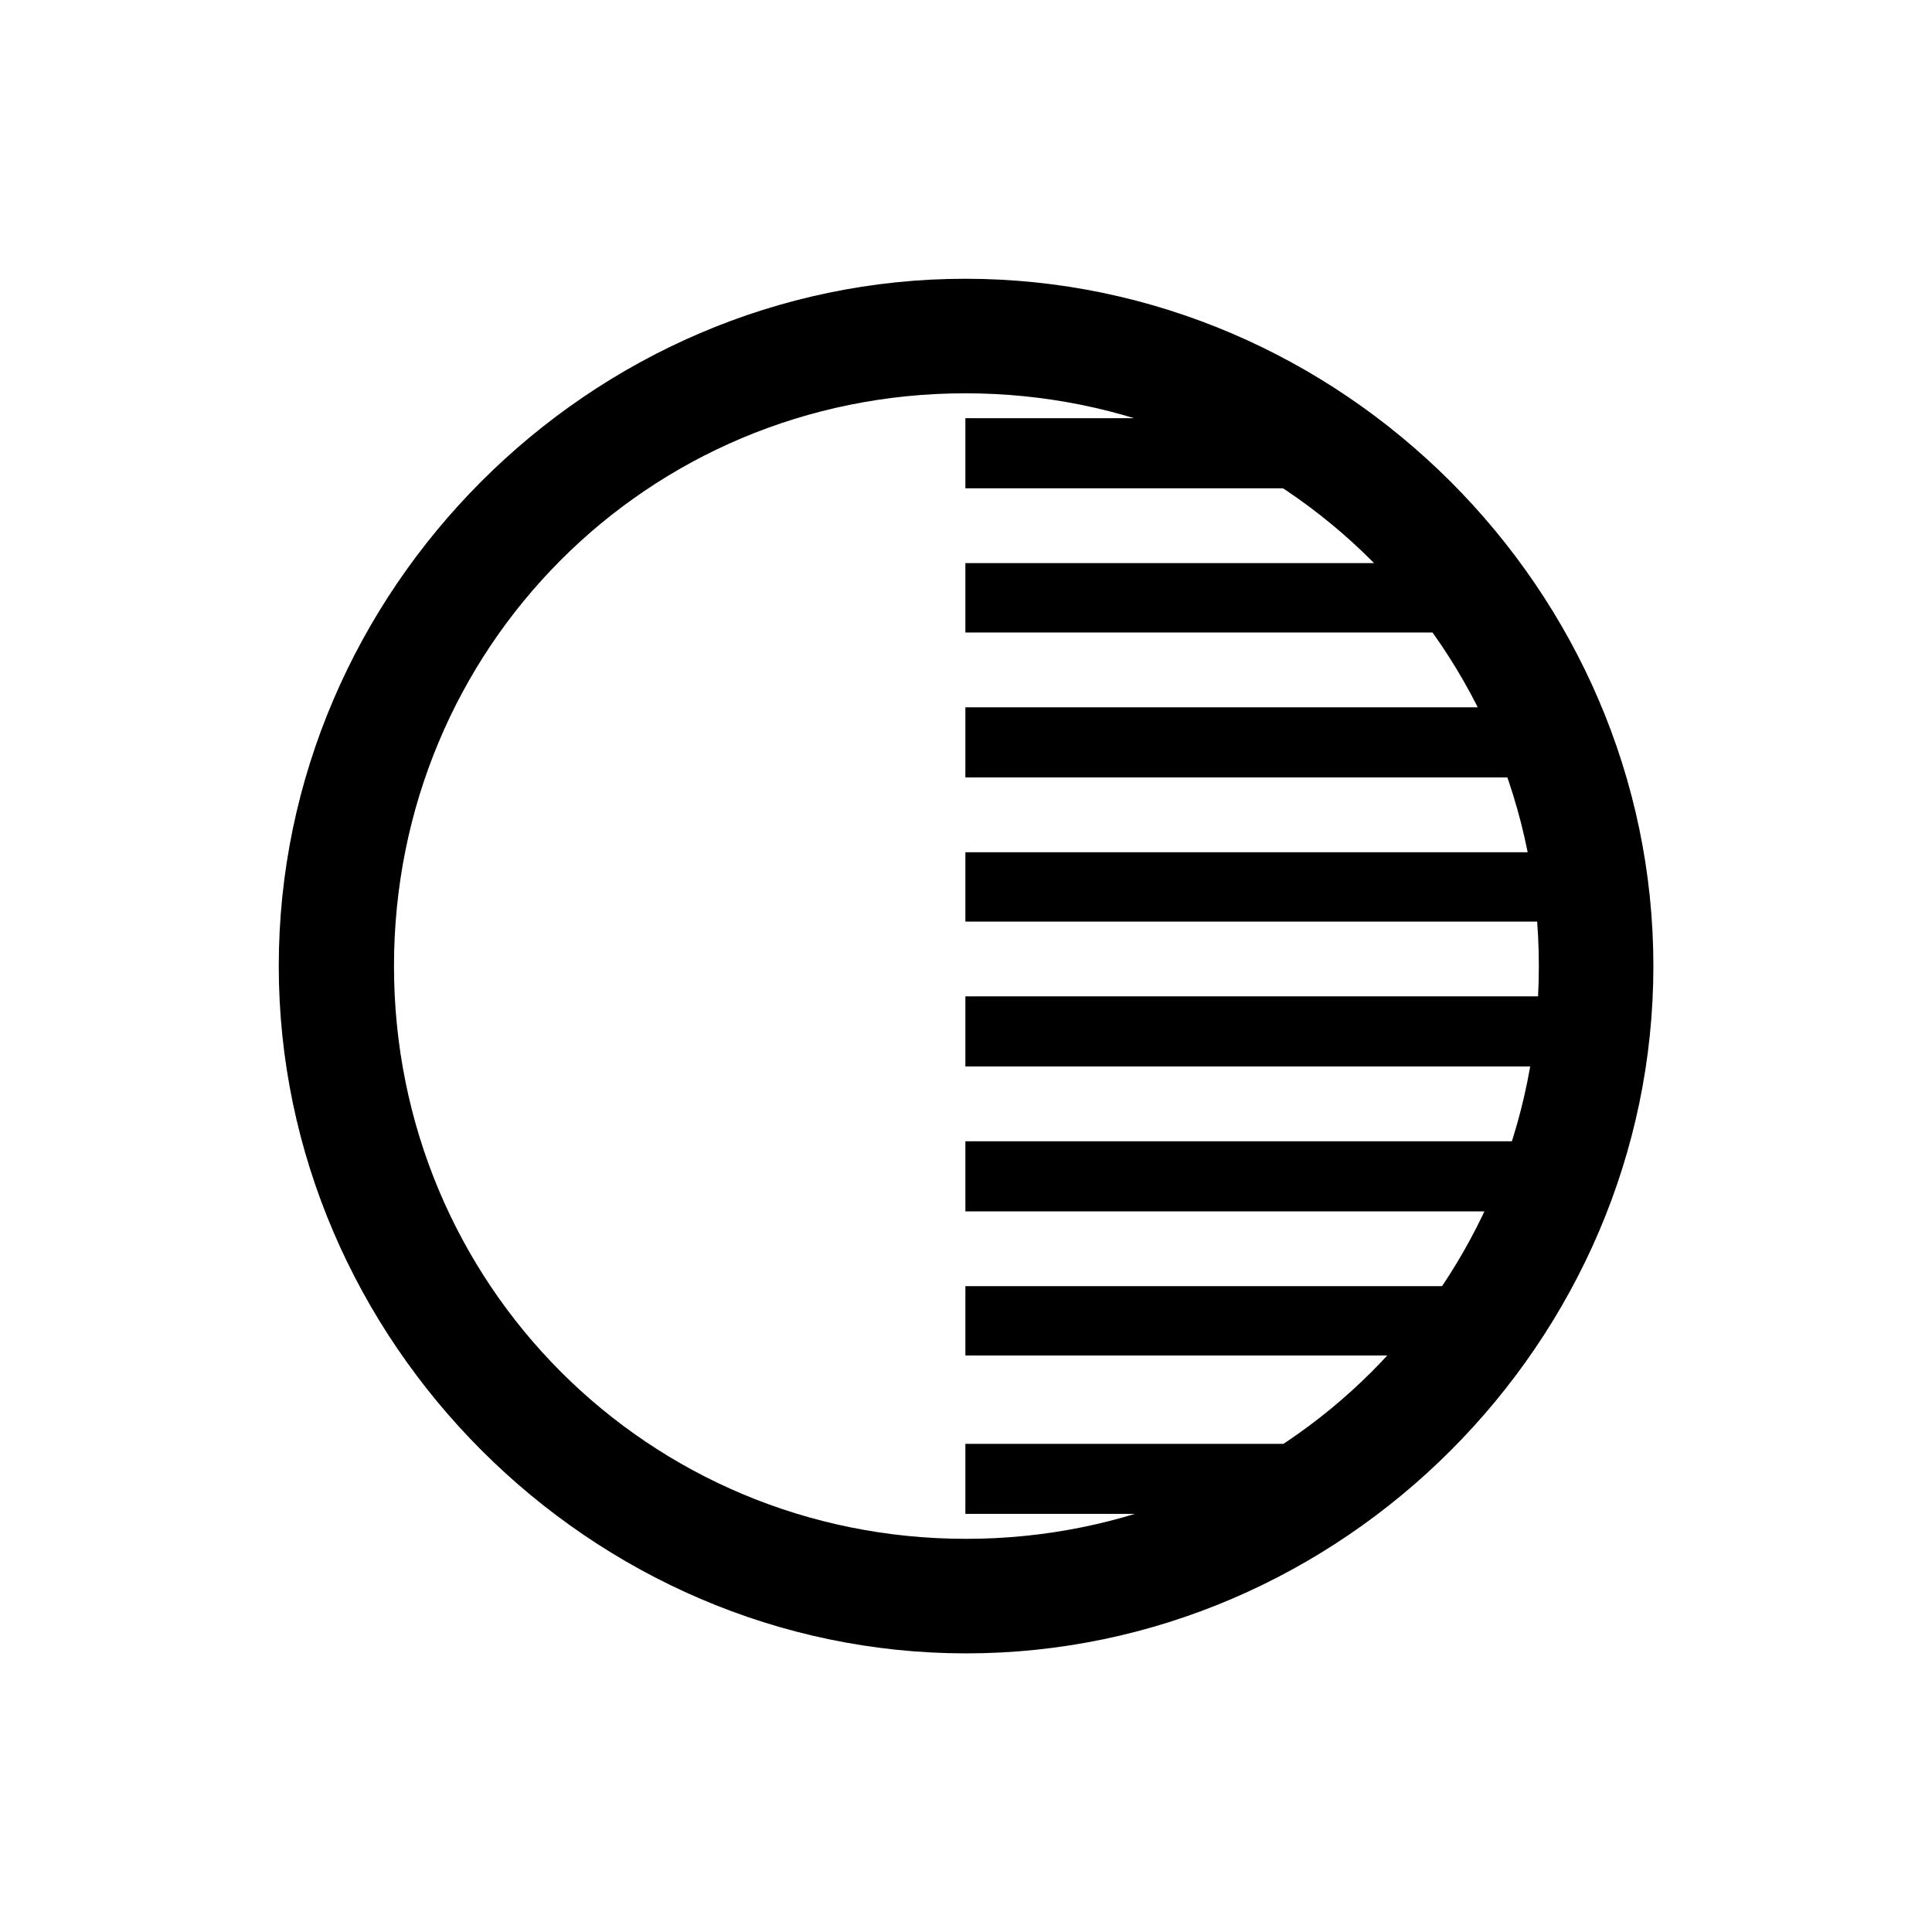 <svg  viewBox="0 0 28 28"  xmlns="http://www.w3.org/2000/svg">
<path d="M13.991 4.528V5.368H16.433C15.642 5.036 14.821 4.753 13.991 4.528ZM13.991 6.061V7.077H19.03C18.903 6.716 18.757 6.374 18.601 6.061H13.991ZM13.991 8.161V9.167H21.218C21.149 8.825 21.071 8.483 20.983 8.161H13.991ZM13.991 10.251V11.267H22.751C22.722 10.925 22.683 10.583 22.634 10.251H13.991ZM13.991 12.351V13.356H22.819C22.809 13.024 22.8 12.683 22.78 12.351H13.991ZM13.991 14.44V15.456H22.78C22.8 15.124 22.809 14.782 22.819 14.44H13.991ZM13.991 16.54V17.556H22.634C22.683 17.214 22.722 16.882 22.751 16.54H13.991ZM13.991 18.64V19.645H20.983C21.071 19.323 21.149 18.981 21.218 18.64H13.991ZM13.991 20.925V21.94H18.601C18.757 21.618 18.903 21.286 19.03 20.925H13.991ZM13.991 22.634V23.464C14.821 23.239 15.642 22.966 16.433 22.634H13.991ZM14.001 23.962C19.45 23.962 23.962 19.44 23.962 14.001C23.962 8.552 19.44 4.04 13.991 4.04C8.552 4.04 4.04 8.552 4.04 14.001C4.04 19.44 8.561 23.962 14.001 23.962ZM14.001 22.302C9.392 22.302 5.71 18.61 5.71 14.001C5.71 9.392 9.382 5.7 13.991 5.7C18.601 5.7 22.302 9.392 22.302 14.001C22.302 18.61 18.61 22.302 14.001 22.302Z" fill="currentColor"/>
</svg>
